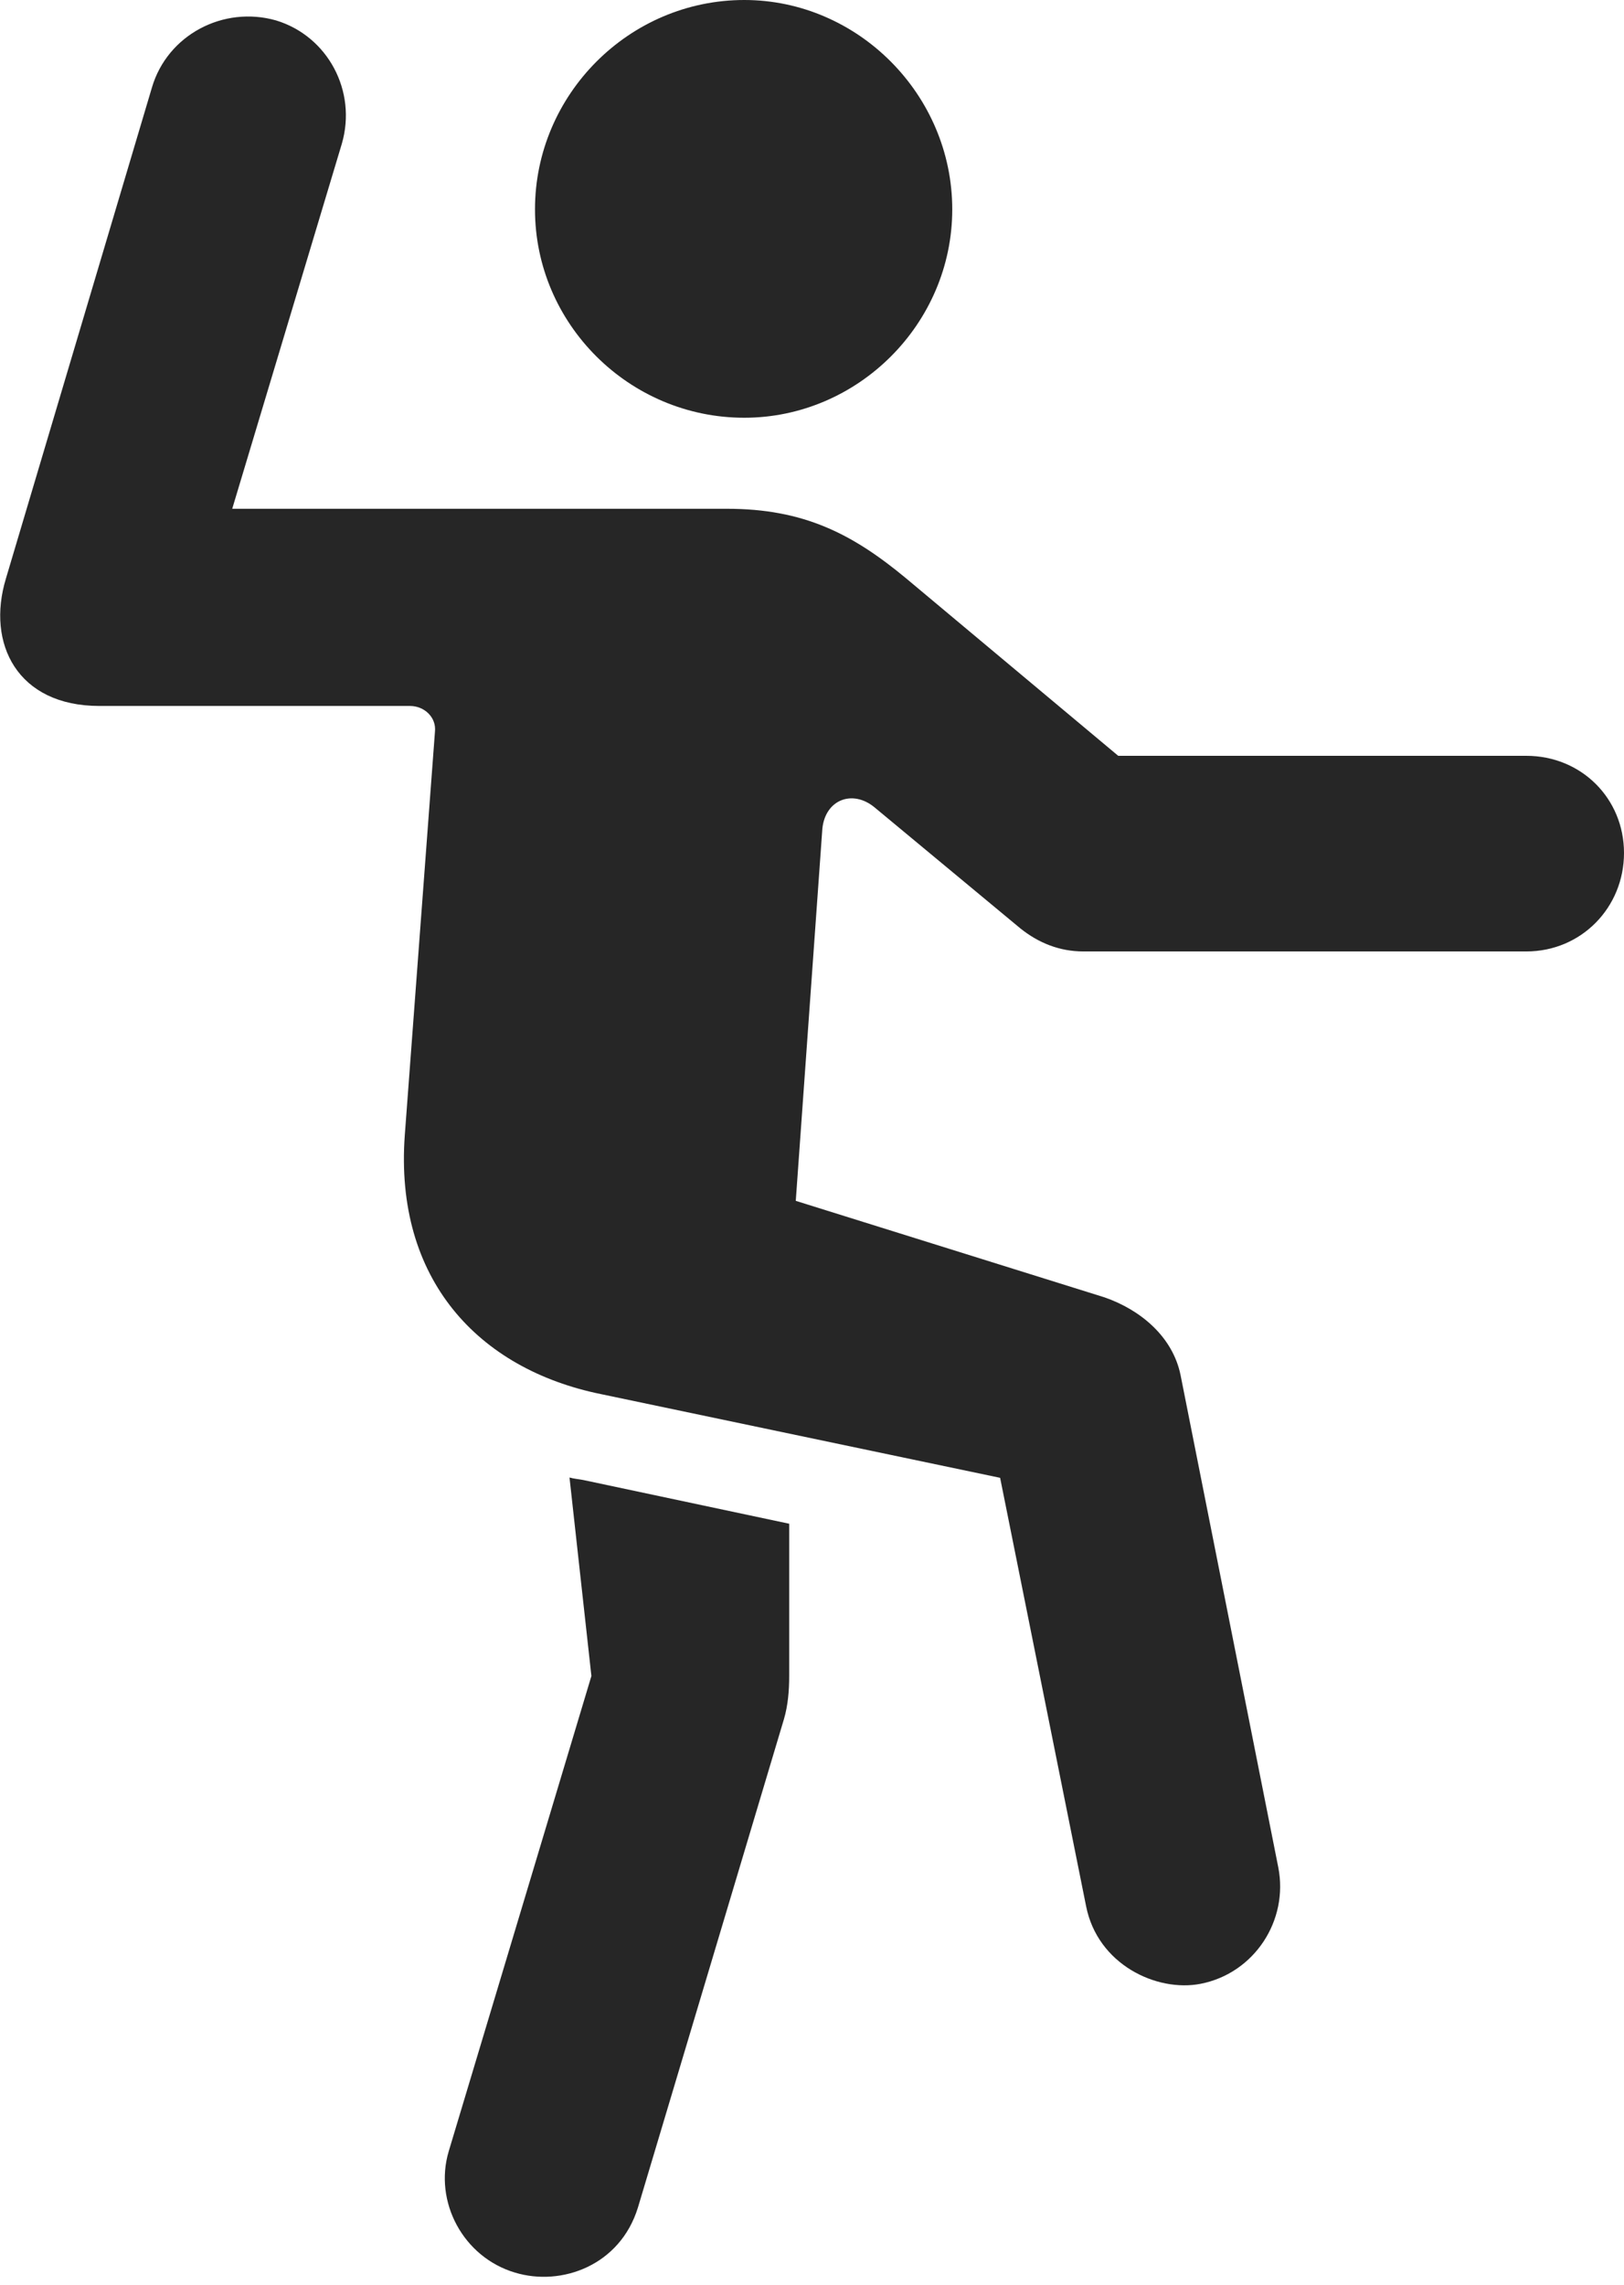 <?xml version="1.0" encoding="UTF-8"?>
<!--Generator: Apple Native CoreSVG 232.5-->
<!DOCTYPE svg
PUBLIC "-//W3C//DTD SVG 1.1//EN"
       "http://www.w3.org/Graphics/SVG/1.1/DTD/svg11.dtd">
<svg version="1.1" xmlns="http://www.w3.org/2000/svg" xmlns:xlink="http://www.w3.org/1999/xlink" width="80.752" height="113.559">
 <g>
  <rect height="113.559" opacity="0" width="80.752" x="0" y="0"/>
  <path d="M37.008 20.763C42.652 20.763 47.35 16.099 47.35 10.406C47.35 4.698 42.652 0 37.008 0C31.285 0 26.602 4.698 26.602 10.406C26.602 16.099 31.285 20.763 37.008 20.763ZM4.942 35.088L20.387 35.088C21.105 35.088 21.709 35.659 21.627 36.376L20.128 56.421C19.606 63.598 23.797 68.051 29.88 69.29L49.73 73.451L54.004 94.736C54.575 97.639 57.511 99.024 59.697 98.6C62.371 98.078 64.083 95.453 63.561 92.81L58.702 68.344C58.311 66.436 56.711 65.1 54.916 64.48L39.569 59.685L40.891 41.187C41.037 39.752 42.374 39.23 43.467 40.112L50.741 46.147C51.638 46.864 52.682 47.289 53.873 47.289L75.893 47.289C78.631 47.289 80.752 45.103 80.752 42.395C80.752 39.688 78.631 37.566 75.893 37.566L55.603 37.566L45.033 28.727C42.374 26.526 39.959 25.287 36.144 25.287L11.547 25.287L16.996 7.149C17.762 4.524 16.294 1.798 13.733 1.017C11.108 0.266 8.318 1.734 7.552 4.359L0.293 28.76C-0.684 31.99 0.864 35.088 4.942 35.088ZM25.607 112.953C27.924 113.655 30.842 112.596 31.724 109.708L38.983 85.438C39.178 84.769 39.242 84.052 39.242 83.301L39.242 75.733L29.013 73.562C28.769 73.514 28.528 73.499 28.318 73.435L29.407 83.301L22.314 106.918C21.562 109.43 23.031 112.187 25.607 112.953Z" fill="#000000" fill-opacity="0.85"/>
 </g>
</svg>

